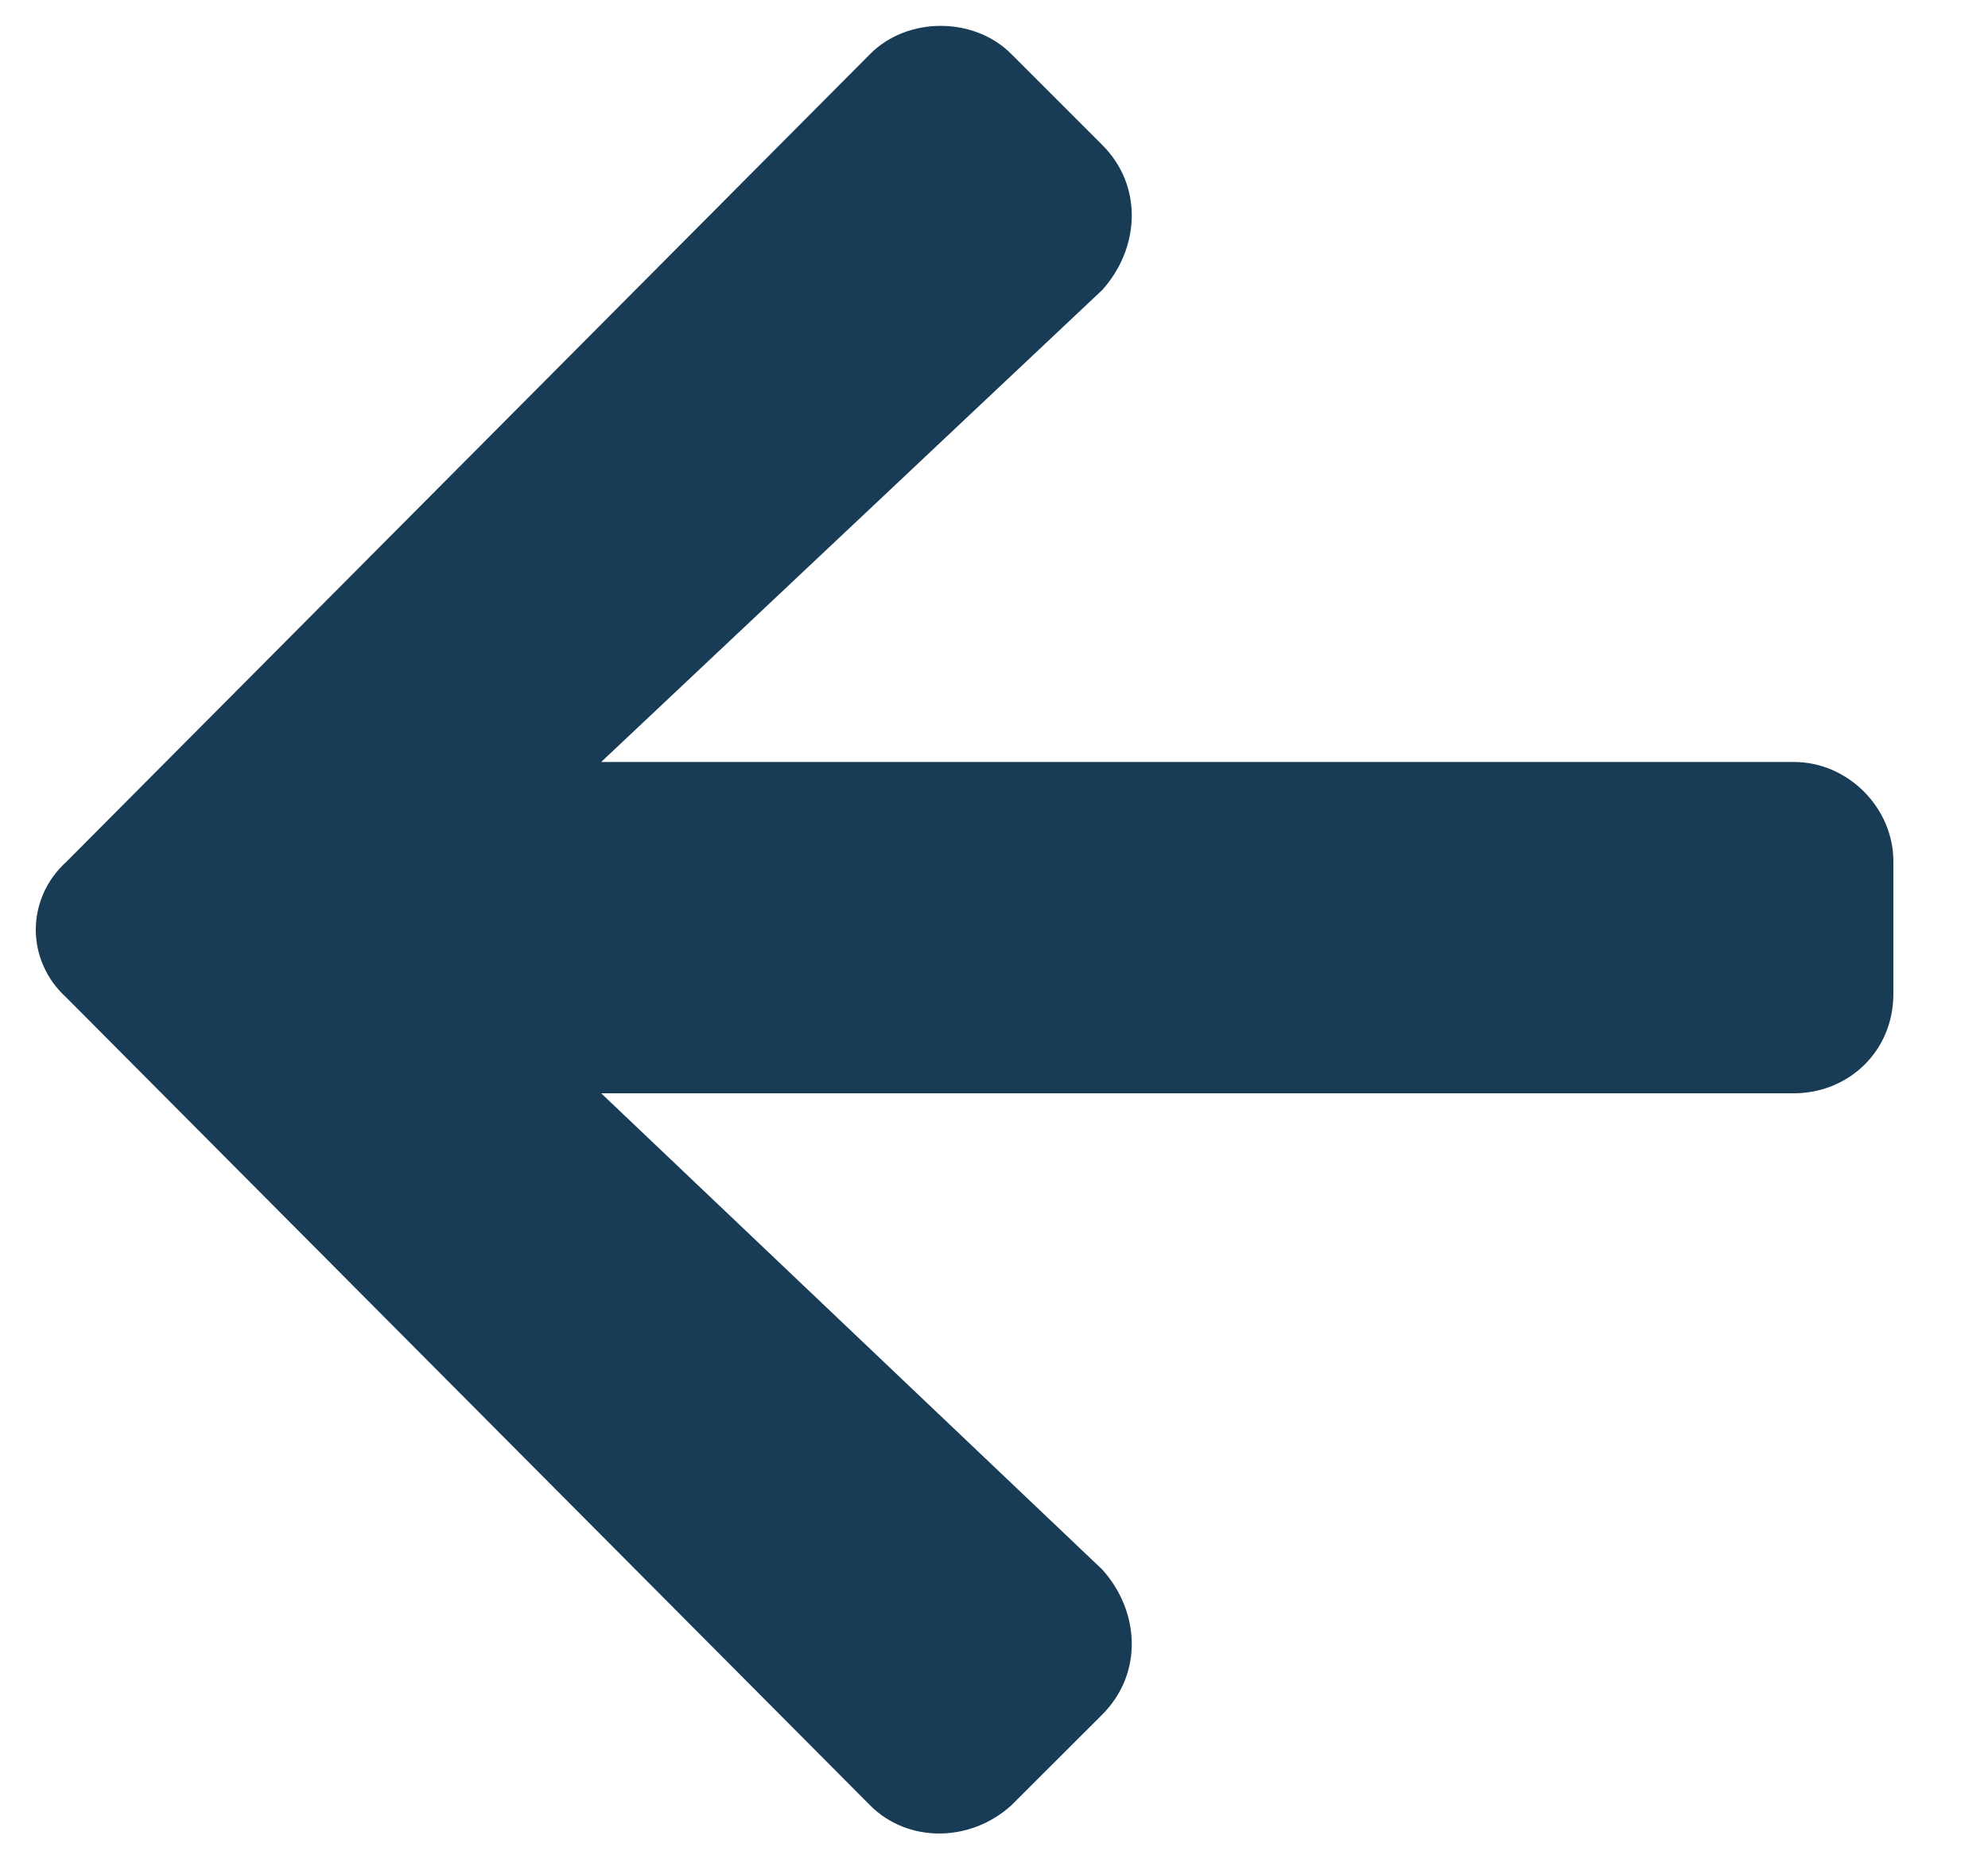 <svg width="15" height="14" viewBox="0 0 15 14" fill="none" xmlns="http://www.w3.org/2000/svg">
<path d="M8.317 12.938C8.629 12.625 8.598 12.156 8.317 11.844L4.536 8.25H13.536C13.942 8.25 14.286 7.938 14.286 7.5V6.5C14.286 6.094 13.942 5.75 13.536 5.75H4.536L8.317 2.188C8.598 1.875 8.629 1.406 8.317 1.094L7.629 0.406C7.348 0.125 6.848 0.125 6.567 0.406L0.504 6.5C0.192 6.781 0.192 7.25 0.504 7.531L6.567 13.625C6.848 13.906 7.317 13.906 7.629 13.625L8.317 12.938Z" fill="#183B56"/>
</svg>
